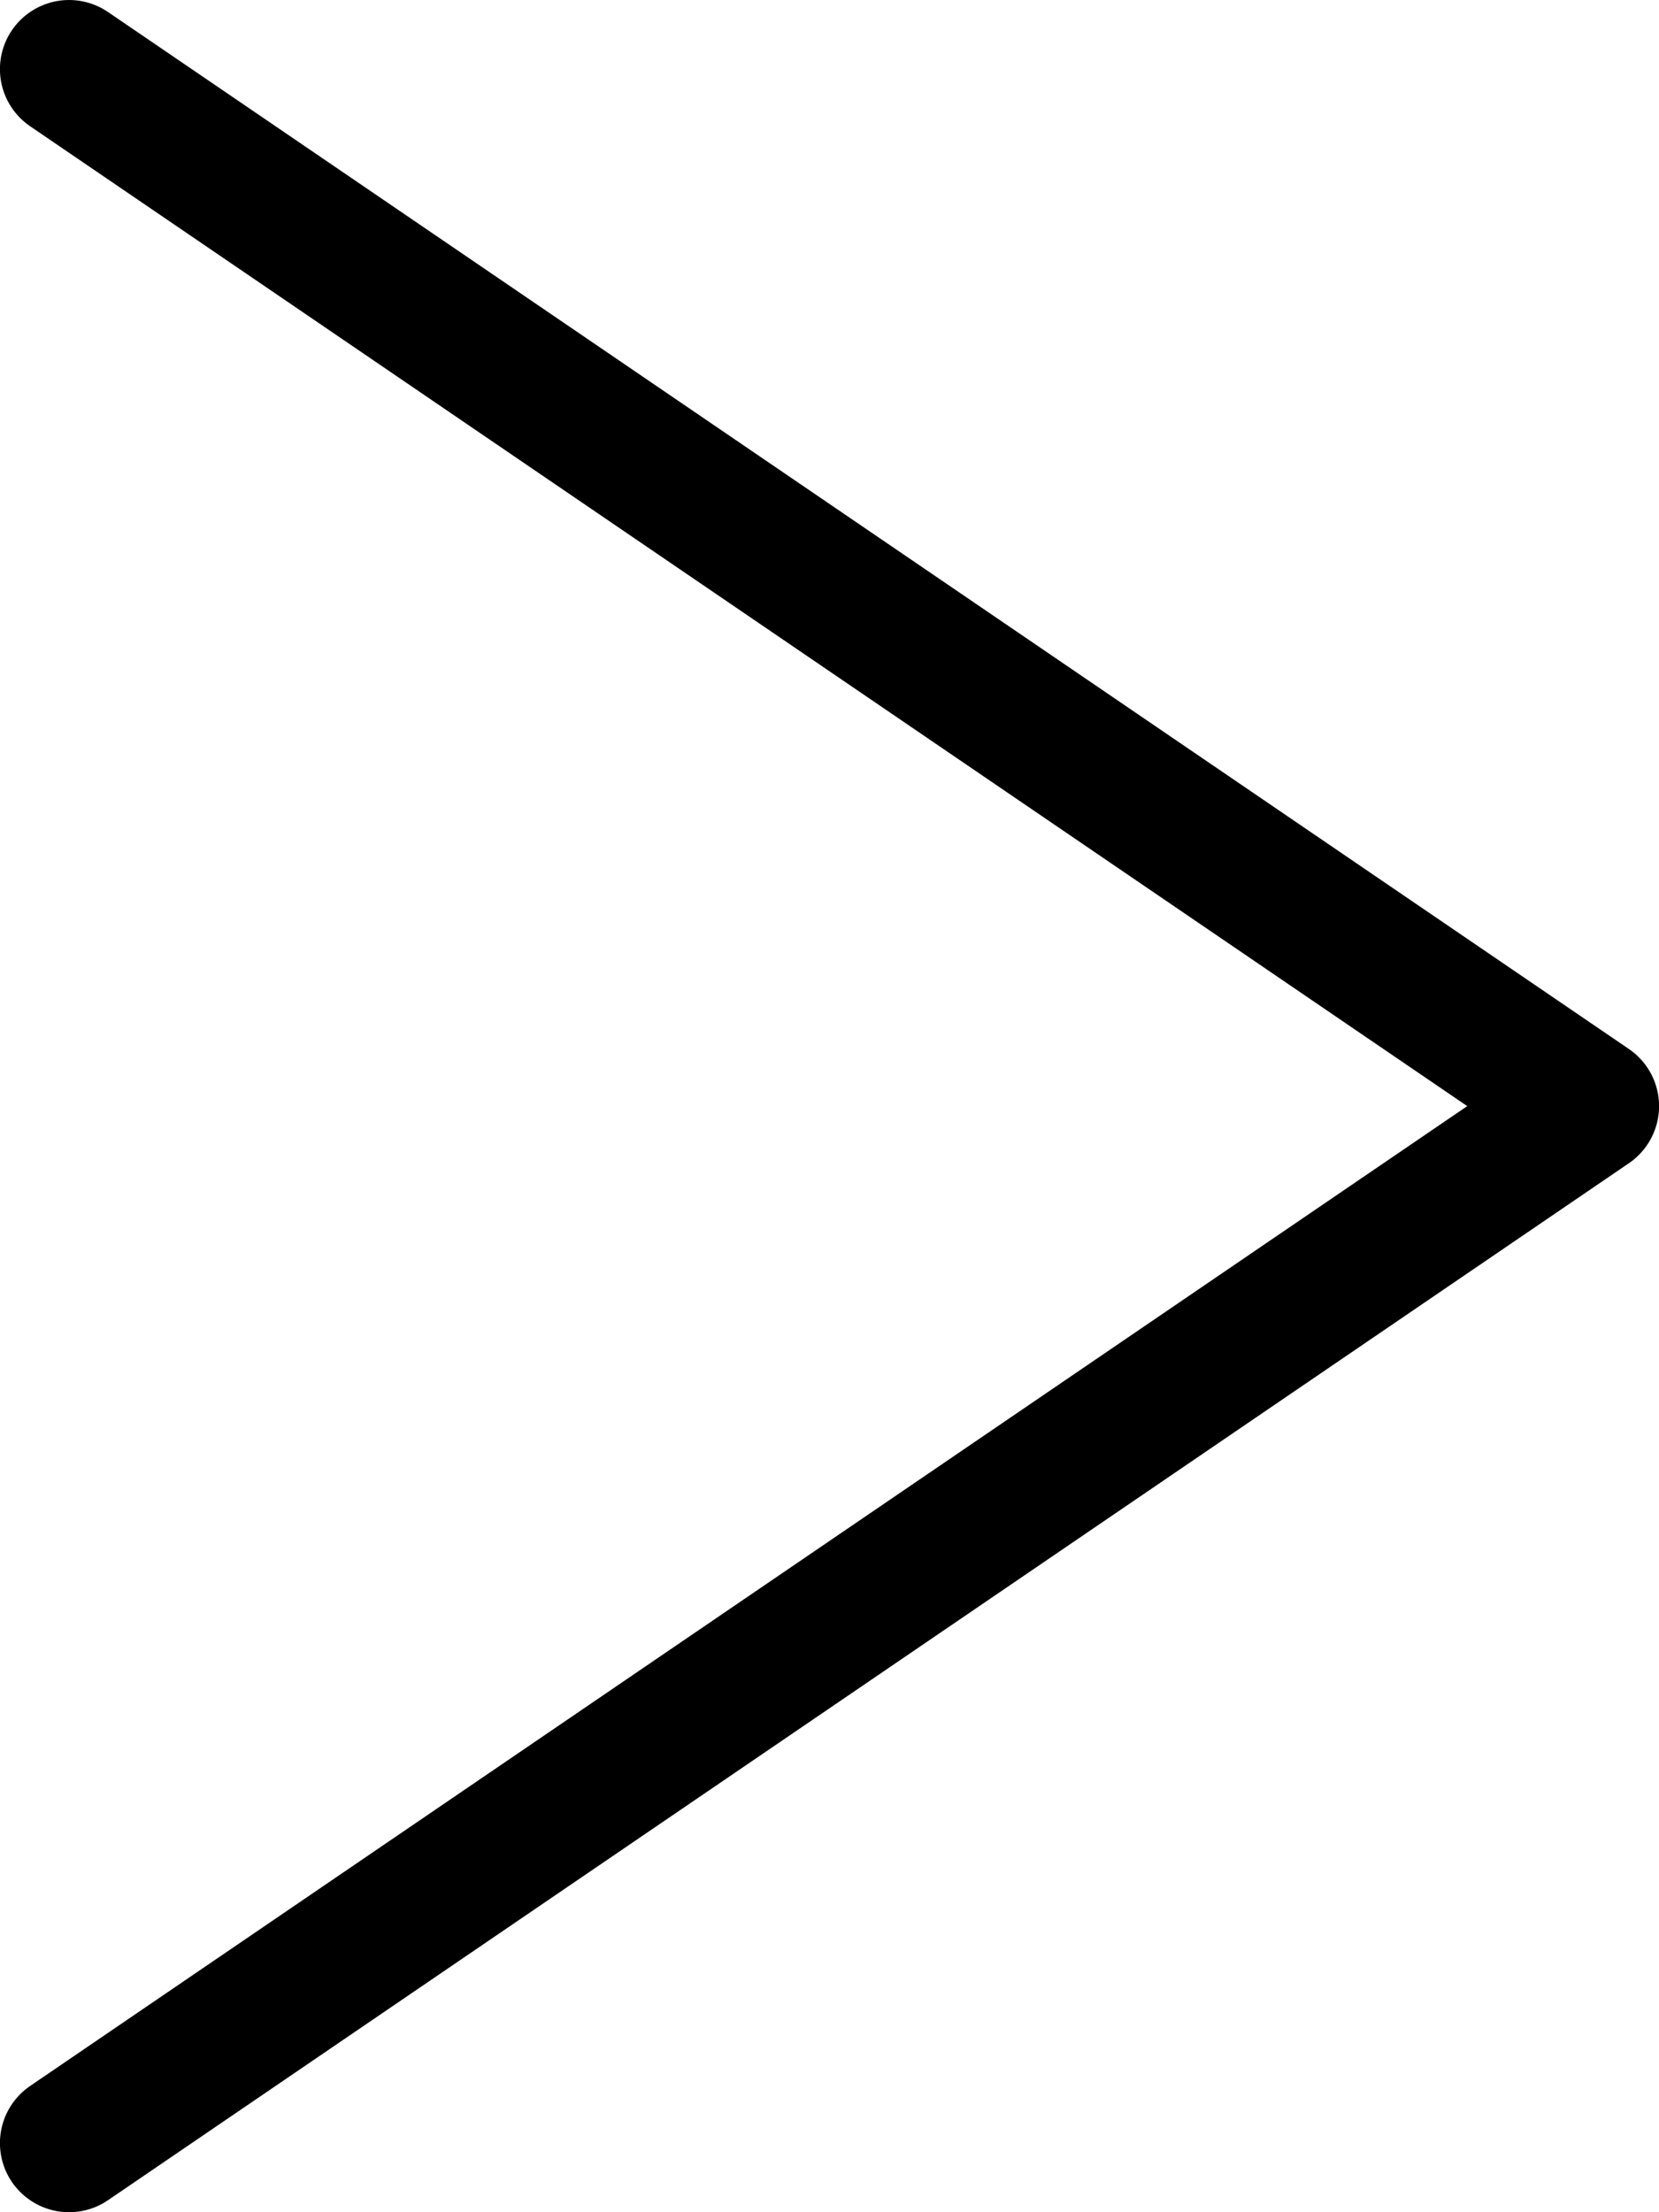 <svg width="24" height="32" viewBox="0 0 24 32" fill="none" xmlns="http://www.w3.org/2000/svg">
<g id="ArrowRight">
<path id="Vector" d="M0.999 31L23.001 16L0.999 1" stroke="black" stroke-width="2" stroke-linecap="round" stroke-linejoin="round"/>
</g>
</svg>
